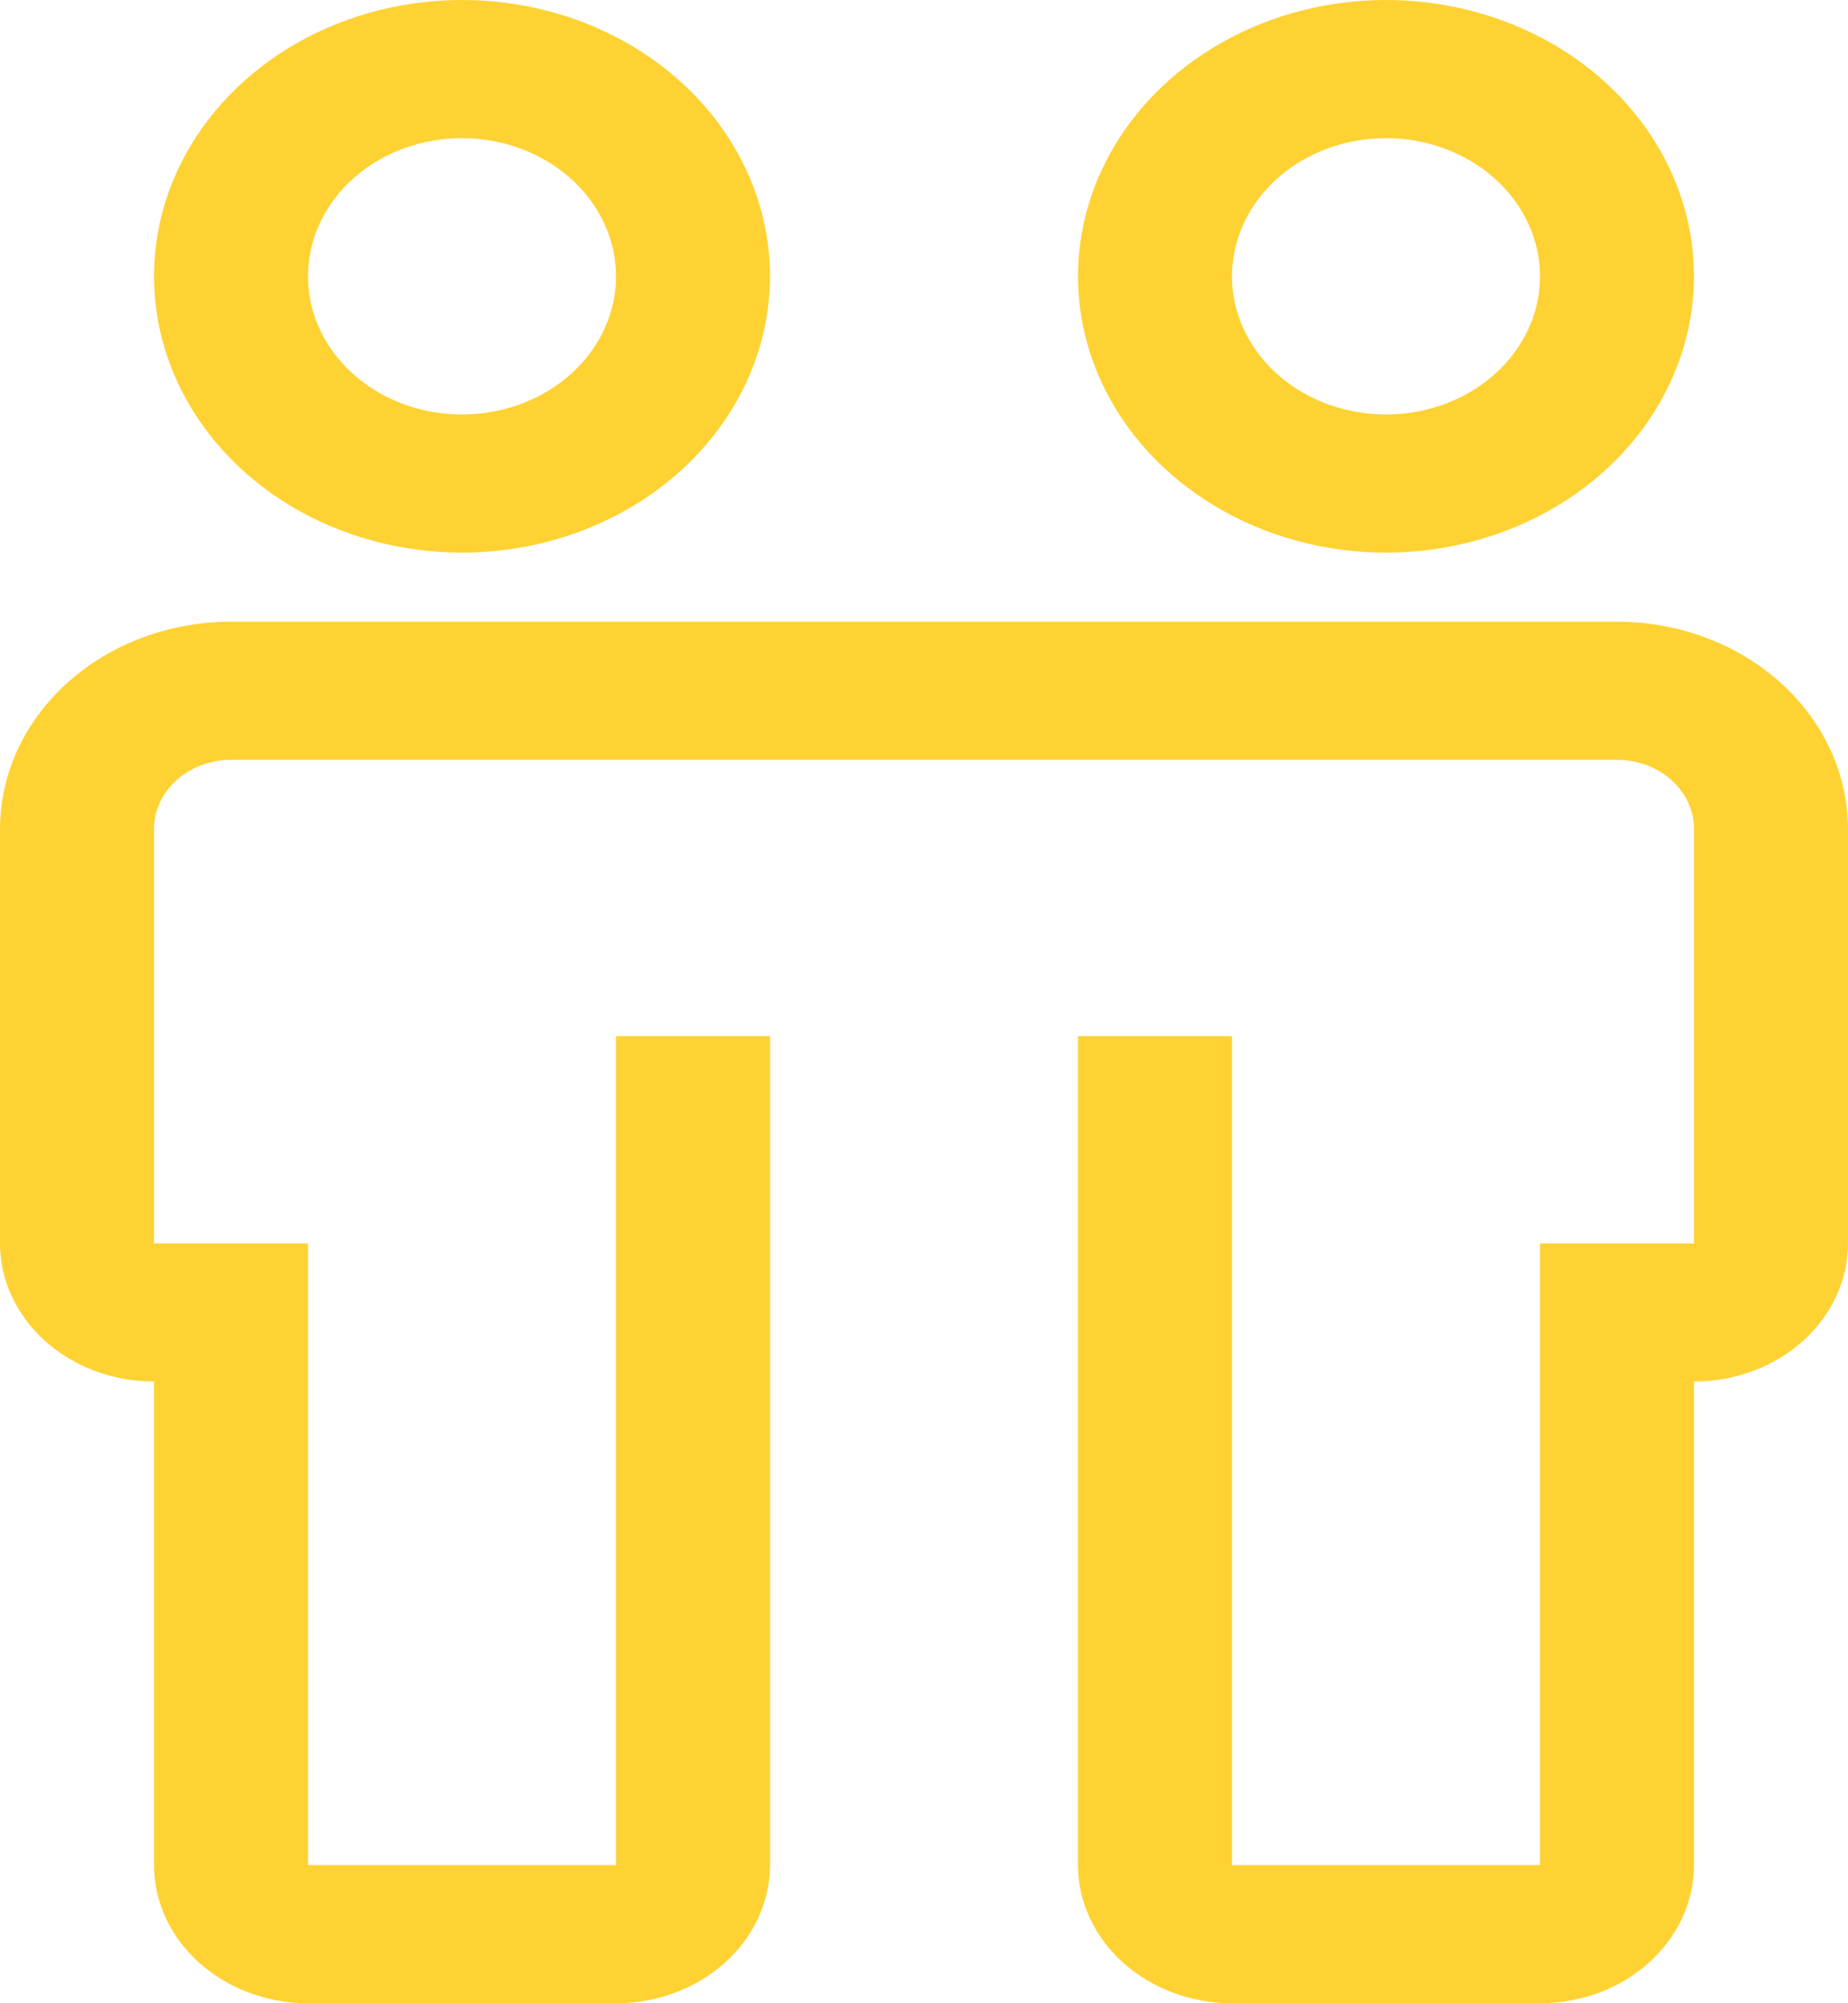 <svg width="60" height="65" viewBox="0 0 60 65" fill="none" xmlns="http://www.w3.org/2000/svg">
<path d="M52.5 20.172H7.5C5.511 20.174 3.605 20.883 2.199 22.144C0.793 23.404 0.002 25.114 0 26.897V40.345C0.001 41.533 0.529 42.673 1.466 43.513C2.403 44.354 3.674 44.826 5 44.828V60.517C5.001 61.706 5.529 62.845 6.466 63.686C7.403 64.526 8.674 64.999 10 65H20C21.326 64.999 22.597 64.526 23.534 63.686C24.471 62.845 24.999 61.706 25 60.517V33.621H20V60.517H10V40.345H5V26.897C5 26.302 5.263 25.732 5.732 25.312C6.201 24.891 6.837 24.655 7.5 24.655H52.5C53.163 24.655 53.799 24.891 54.268 25.312C54.737 25.732 55 26.302 55 26.897V40.345H50V60.517H40V33.621H35V60.517C35.001 61.706 35.529 62.845 36.466 63.686C37.403 64.526 38.674 64.999 40 65H50C51.326 64.999 52.597 64.526 53.534 63.686C54.471 62.845 54.999 61.706 55 60.517V44.828C56.326 44.826 57.597 44.354 58.534 43.513C59.471 42.673 59.999 41.533 60 40.345V26.897C59.998 25.114 59.207 23.404 57.801 22.144C56.395 20.883 54.489 20.174 52.5 20.172ZM15 17.931C13.022 17.931 11.089 17.405 9.444 16.42C7.8 15.435 6.518 14.035 5.761 12.396C5.004 10.758 4.806 8.956 5.192 7.216C5.578 5.477 6.53 3.88 7.929 2.626C9.327 1.372 11.109 0.518 13.049 0.172C14.989 -0.174 17 0.004 18.827 0.682C20.654 1.361 22.216 2.51 23.315 3.985C24.413 5.459 25 7.192 25 8.966C24.997 11.343 23.943 13.622 22.068 15.303C20.193 16.983 17.651 17.929 15 17.931ZM15 4.483C14.011 4.483 13.044 4.746 12.222 5.238C11.4 5.731 10.759 6.431 10.381 7.25C10.002 8.069 9.903 8.97 10.096 9.84C10.289 10.71 10.765 11.508 11.464 12.135C12.164 12.762 13.055 13.189 14.024 13.362C14.995 13.535 16 13.446 16.913 13.107C17.827 12.768 18.608 12.193 19.157 11.456C19.707 10.719 20 9.852 20 8.966C19.999 7.777 19.471 6.637 18.534 5.797C17.597 4.957 16.326 4.484 15 4.483ZM45 17.931C43.022 17.931 41.089 17.405 39.444 16.42C37.8 15.435 36.518 14.035 35.761 12.396C35.004 10.758 34.806 8.956 35.192 7.216C35.578 5.477 36.53 3.88 37.929 2.626C39.328 1.372 41.109 0.518 43.049 0.172C44.989 -0.174 47 0.004 48.827 0.682C50.654 1.361 52.216 2.51 53.315 3.985C54.413 5.459 55 7.192 55 8.966C54.997 11.343 53.943 13.622 52.068 15.303C50.193 16.983 47.651 17.929 45 17.931ZM45 4.483C44.011 4.483 43.044 4.746 42.222 5.238C41.4 5.731 40.759 6.431 40.381 7.25C40.002 8.069 39.903 8.97 40.096 9.84C40.289 10.71 40.765 11.508 41.465 12.135C42.164 12.762 43.055 13.189 44.025 13.362C44.995 13.535 46 13.446 46.913 13.107C47.827 12.768 48.608 12.193 49.157 11.456C49.707 10.719 50 9.852 50 8.966C49.999 7.777 49.471 6.637 48.534 5.797C47.597 4.957 46.326 4.484 45 4.483Z" fill="#FFD233"/>
</svg>
